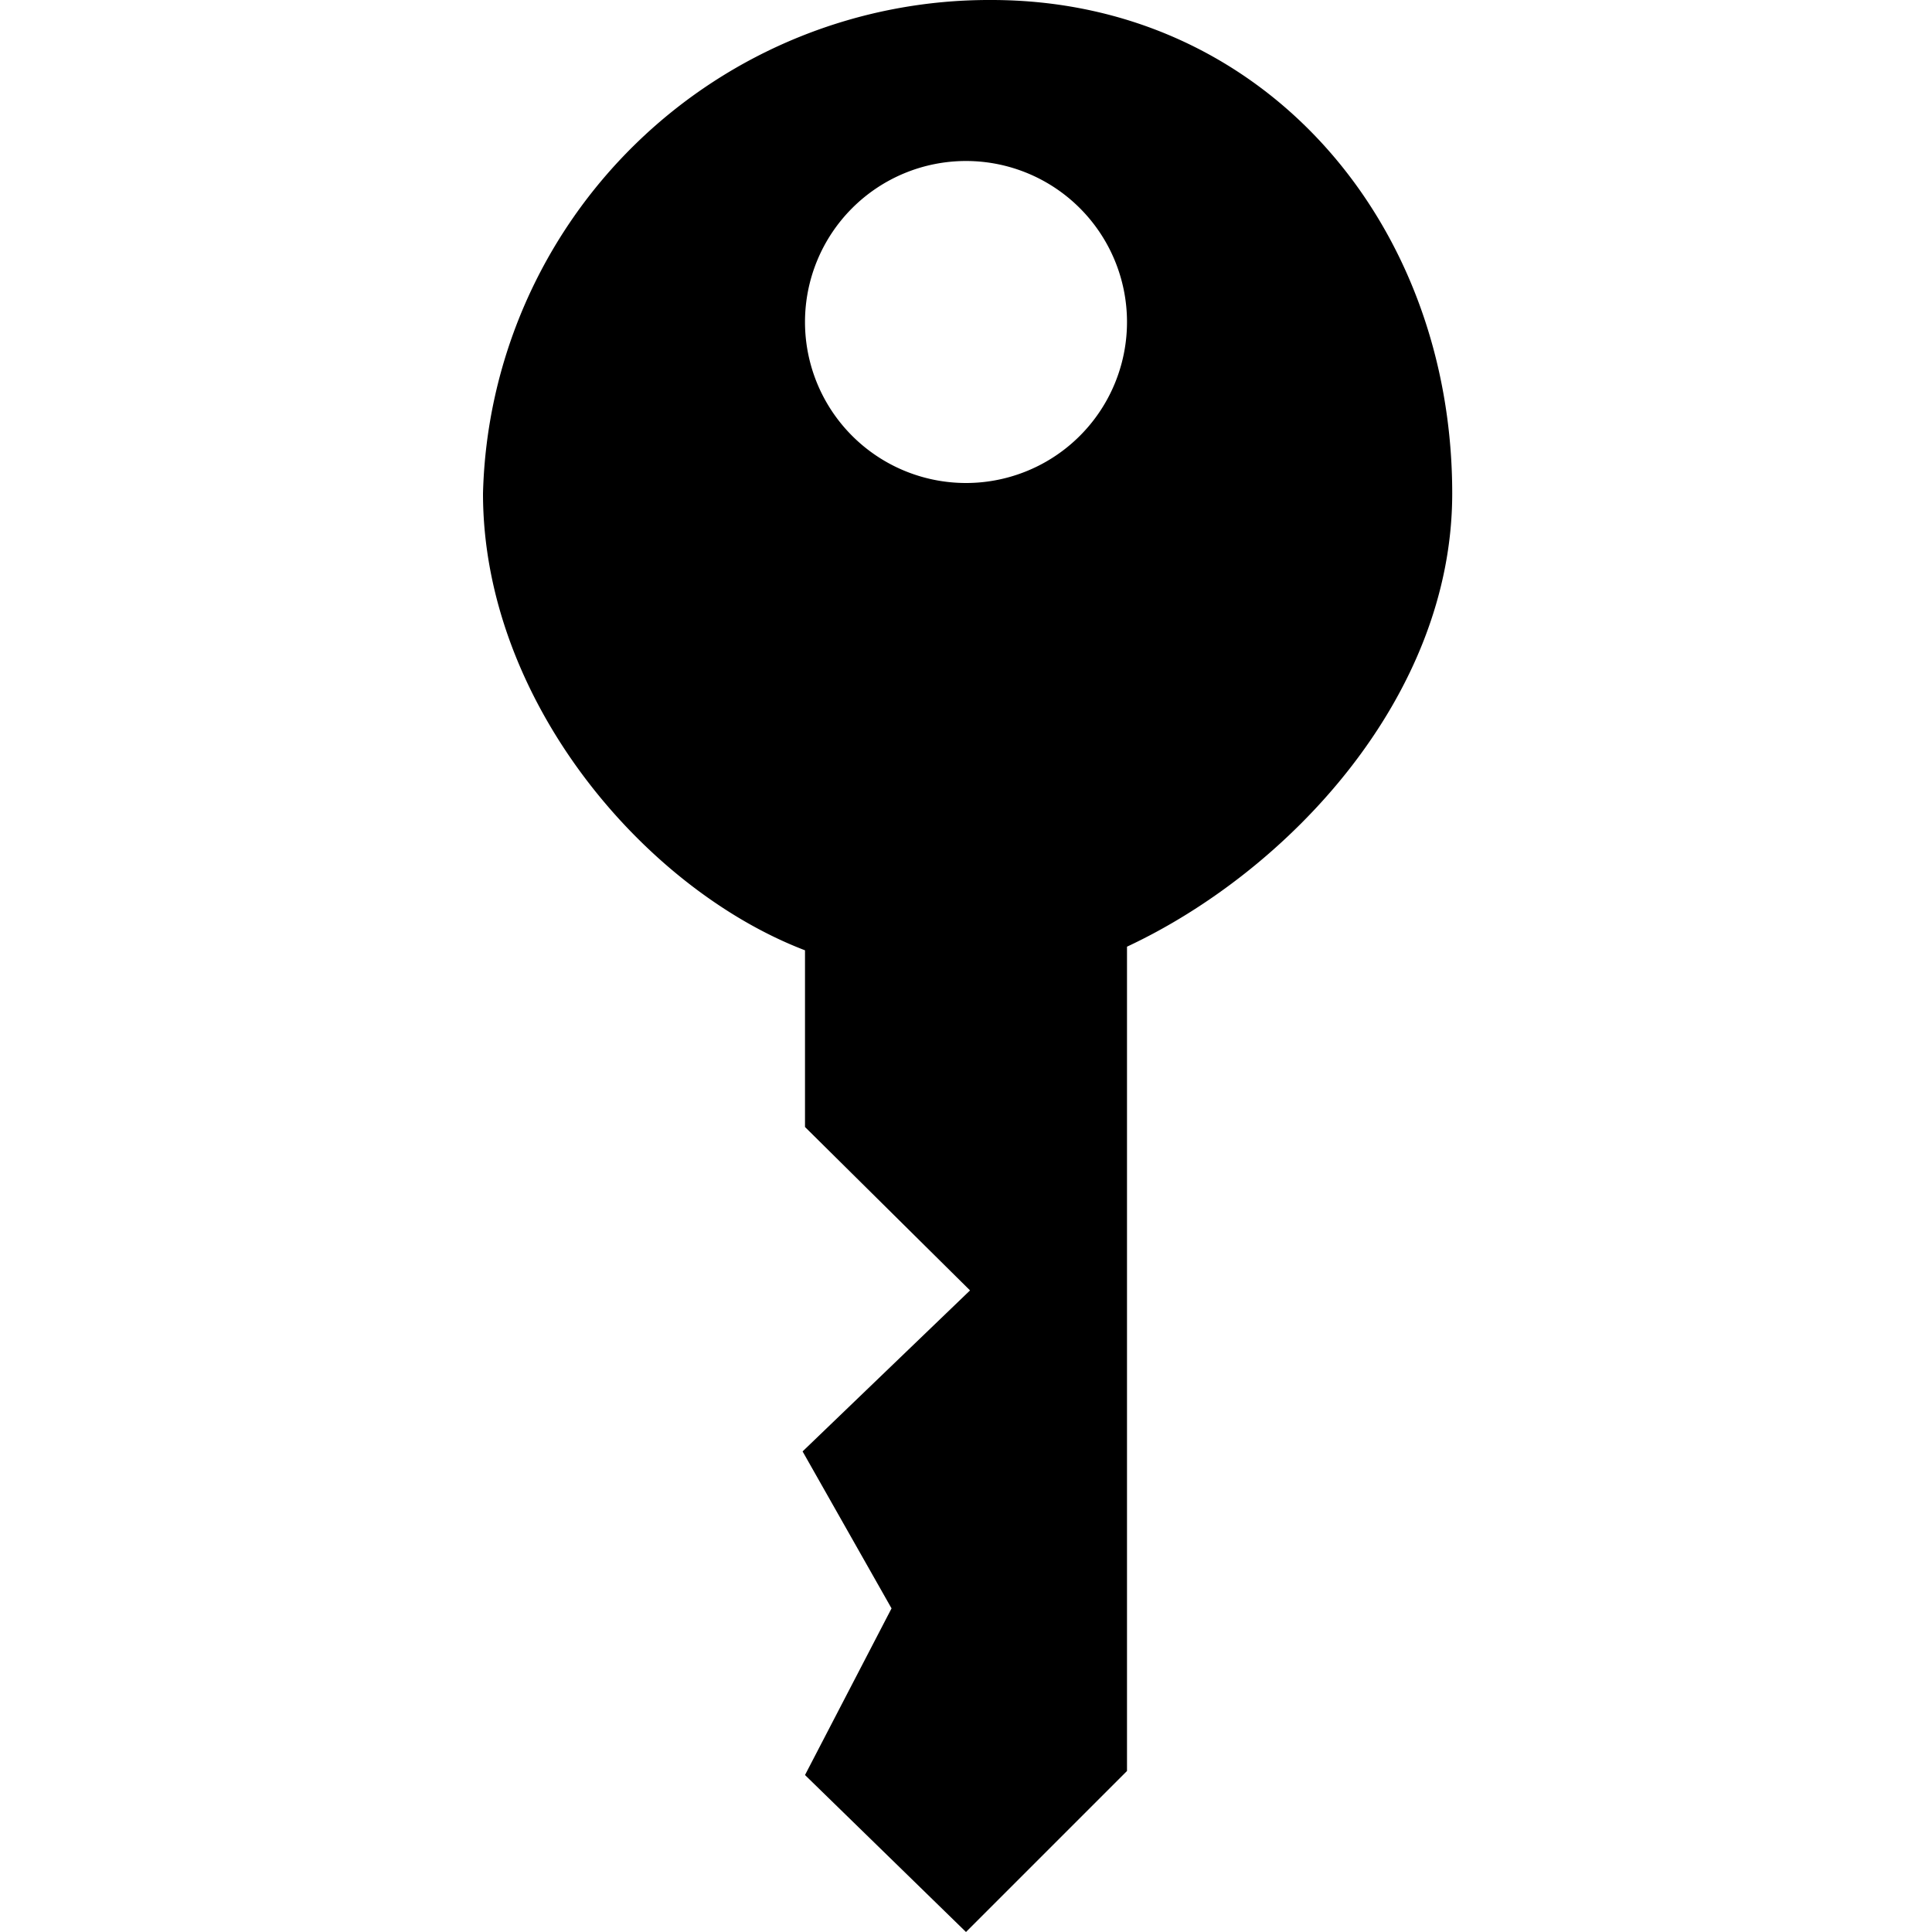 <svg id="fill" xmlns="http://www.w3.org/2000/svg" viewBox="0 0 48 48"><title>Fill_</title><path d="M24.63,0A12.58,12.58,0,0,0,12,12.26c0,5.13,4,9.82,8,11.35V28l4.1,4.06-4.16,4,2.21,3.9L20,44.1,24,48l4-4V23.52c4-1.87,8.08-6.2,8.08-11.26C36.08,5.49,31.35,0,24.63,0ZM24,12a4,4,0,1,1,4-4A4,4,0,0,1,24,12Z"/></svg>